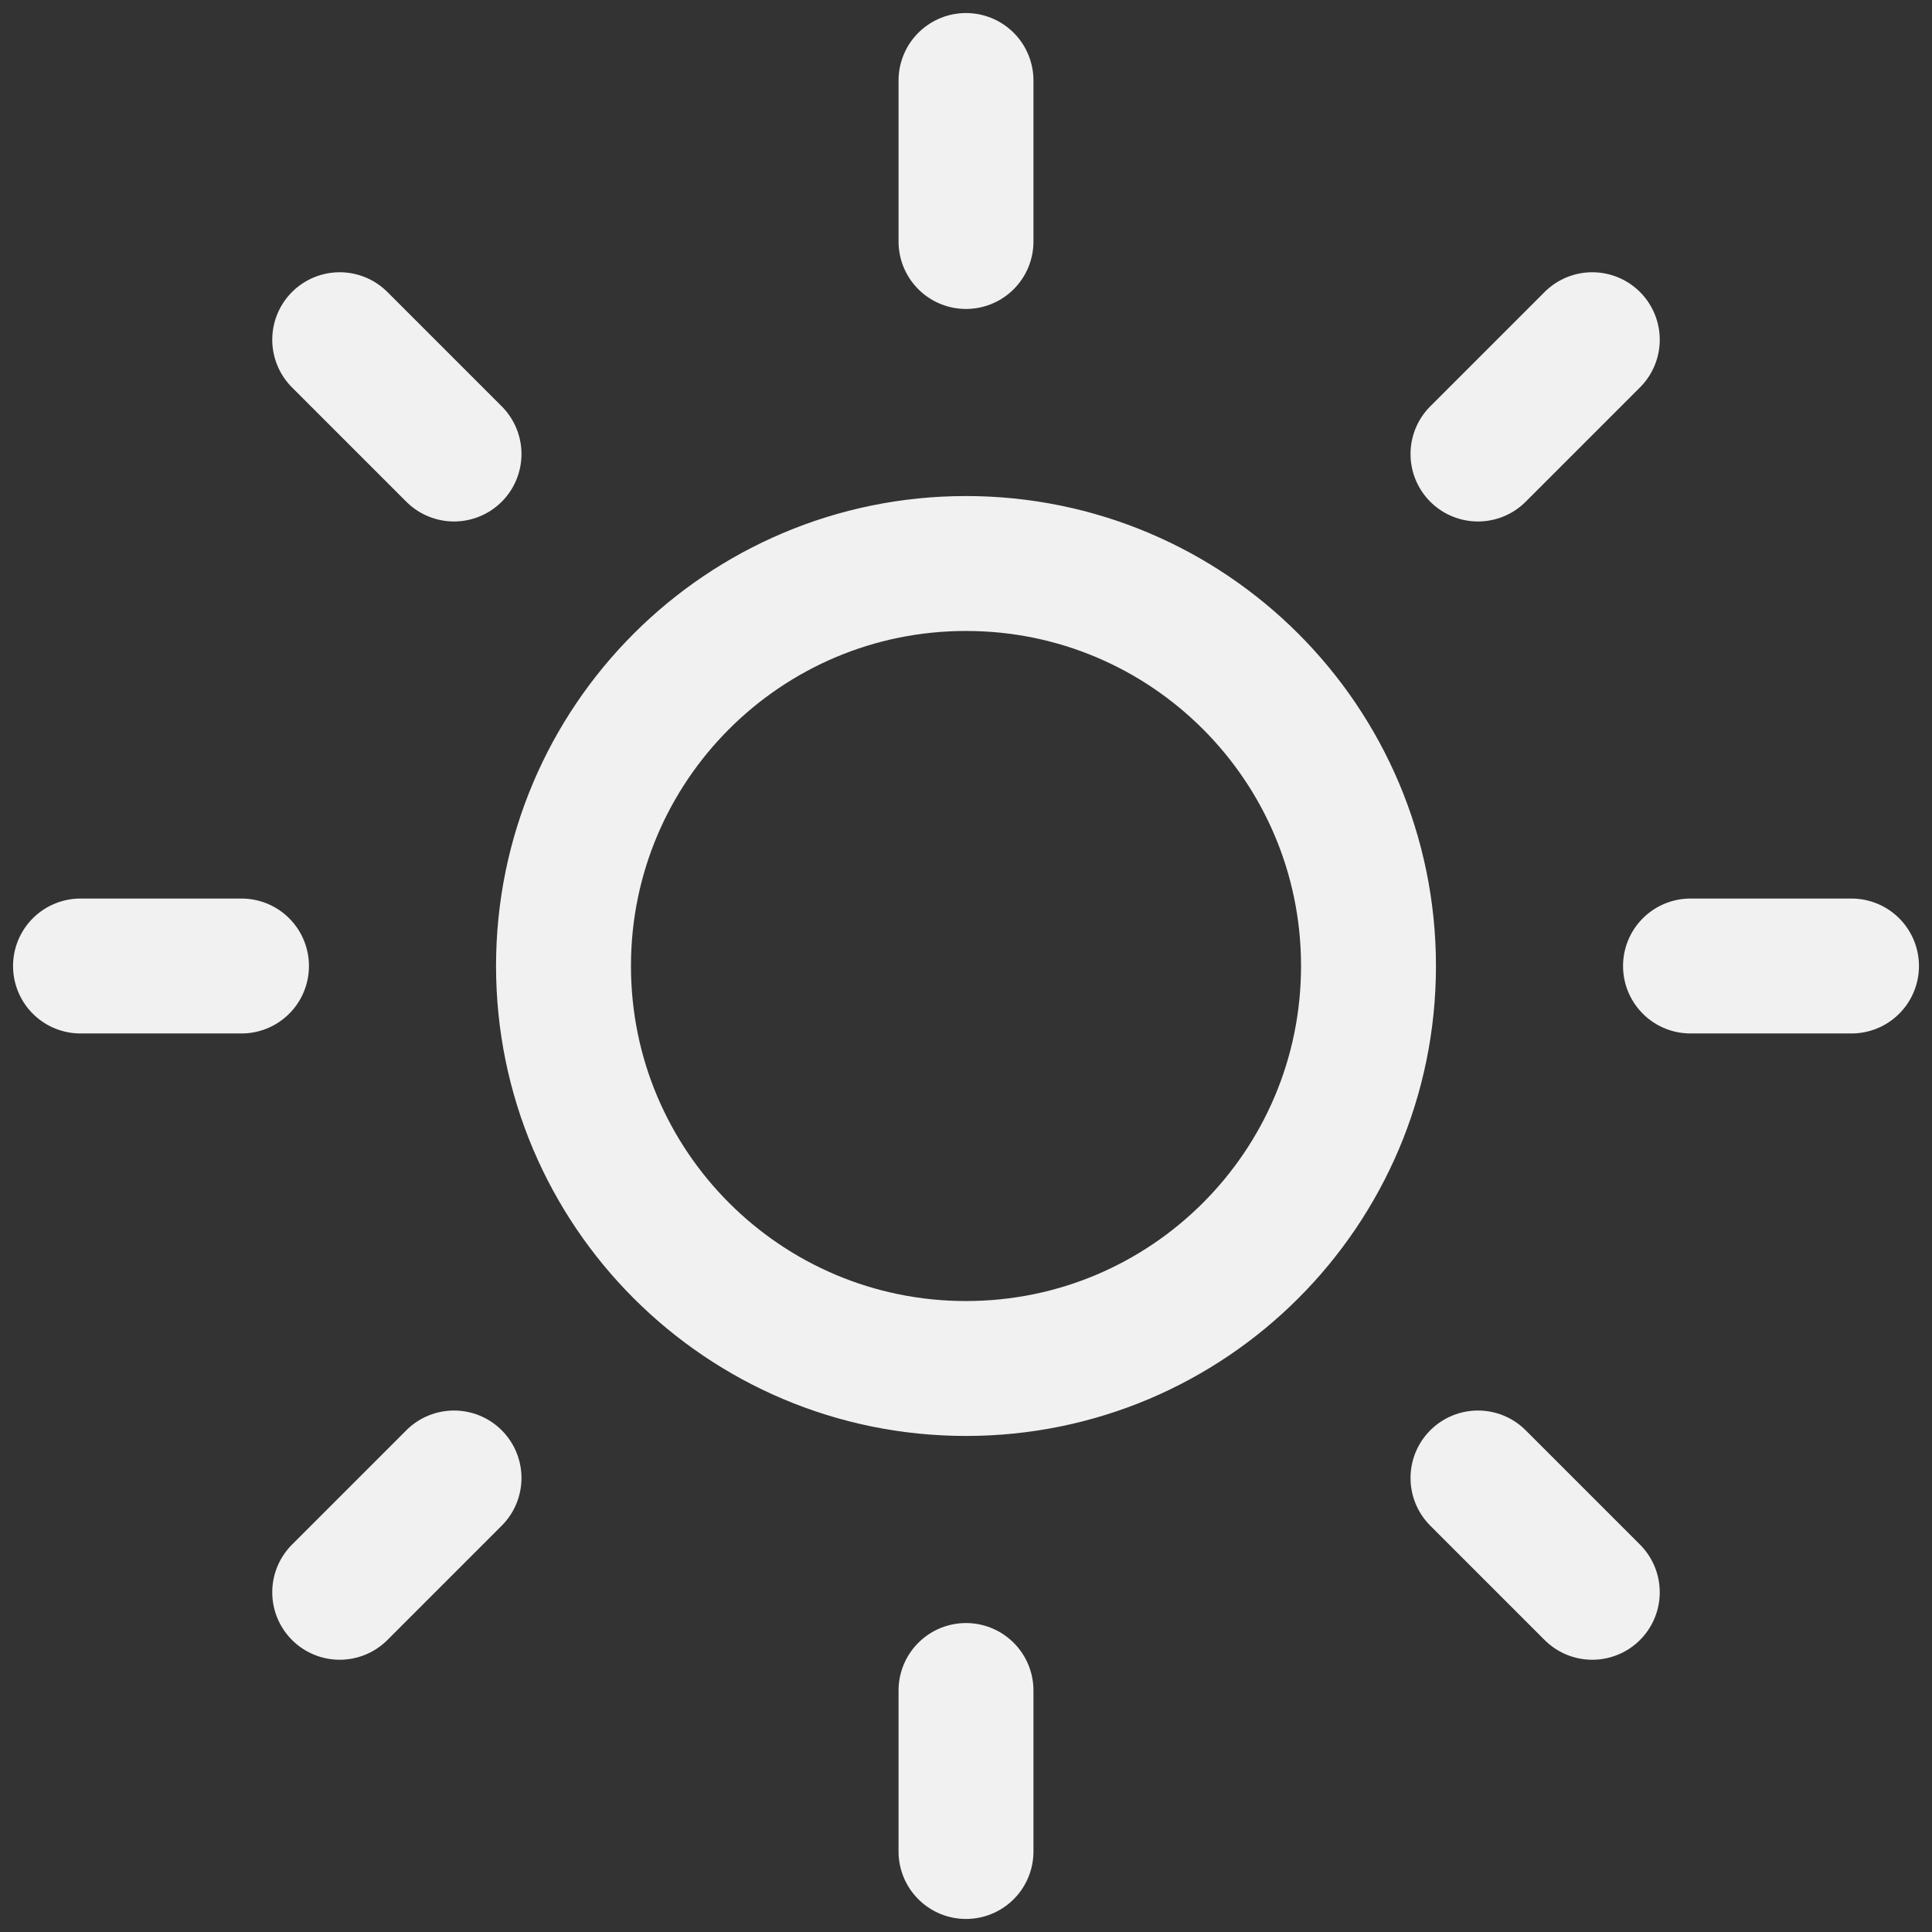 <svg width="358" height="358" viewBox="0 0 358 358" fill="none" xmlns="http://www.w3.org/2000/svg">
<rect x="0" y="0" width="358" height="358" fill="#333333" stroke="none"/>
<path d="M179 14.917V44.75M179 313.25V343.083M62.948 62.948L84.13 84.13M273.87 273.87L295.052 295.052M14.917 179H44.75M313.25 179H343.083M62.948 295.052L84.13 273.87M273.87 84.13L295.052 62.948M253.583 179C253.583 220.191 220.191 253.583 179 253.583C137.809 253.583 104.417 220.191 104.417 179C104.417 137.809 137.809 104.417 179 104.417C220.191 104.417 253.583 137.809 253.583 179Z" stroke="#F1F1F1" stroke-width="25" stroke-linecap="round" stroke-linejoin="round"/>
</svg>
